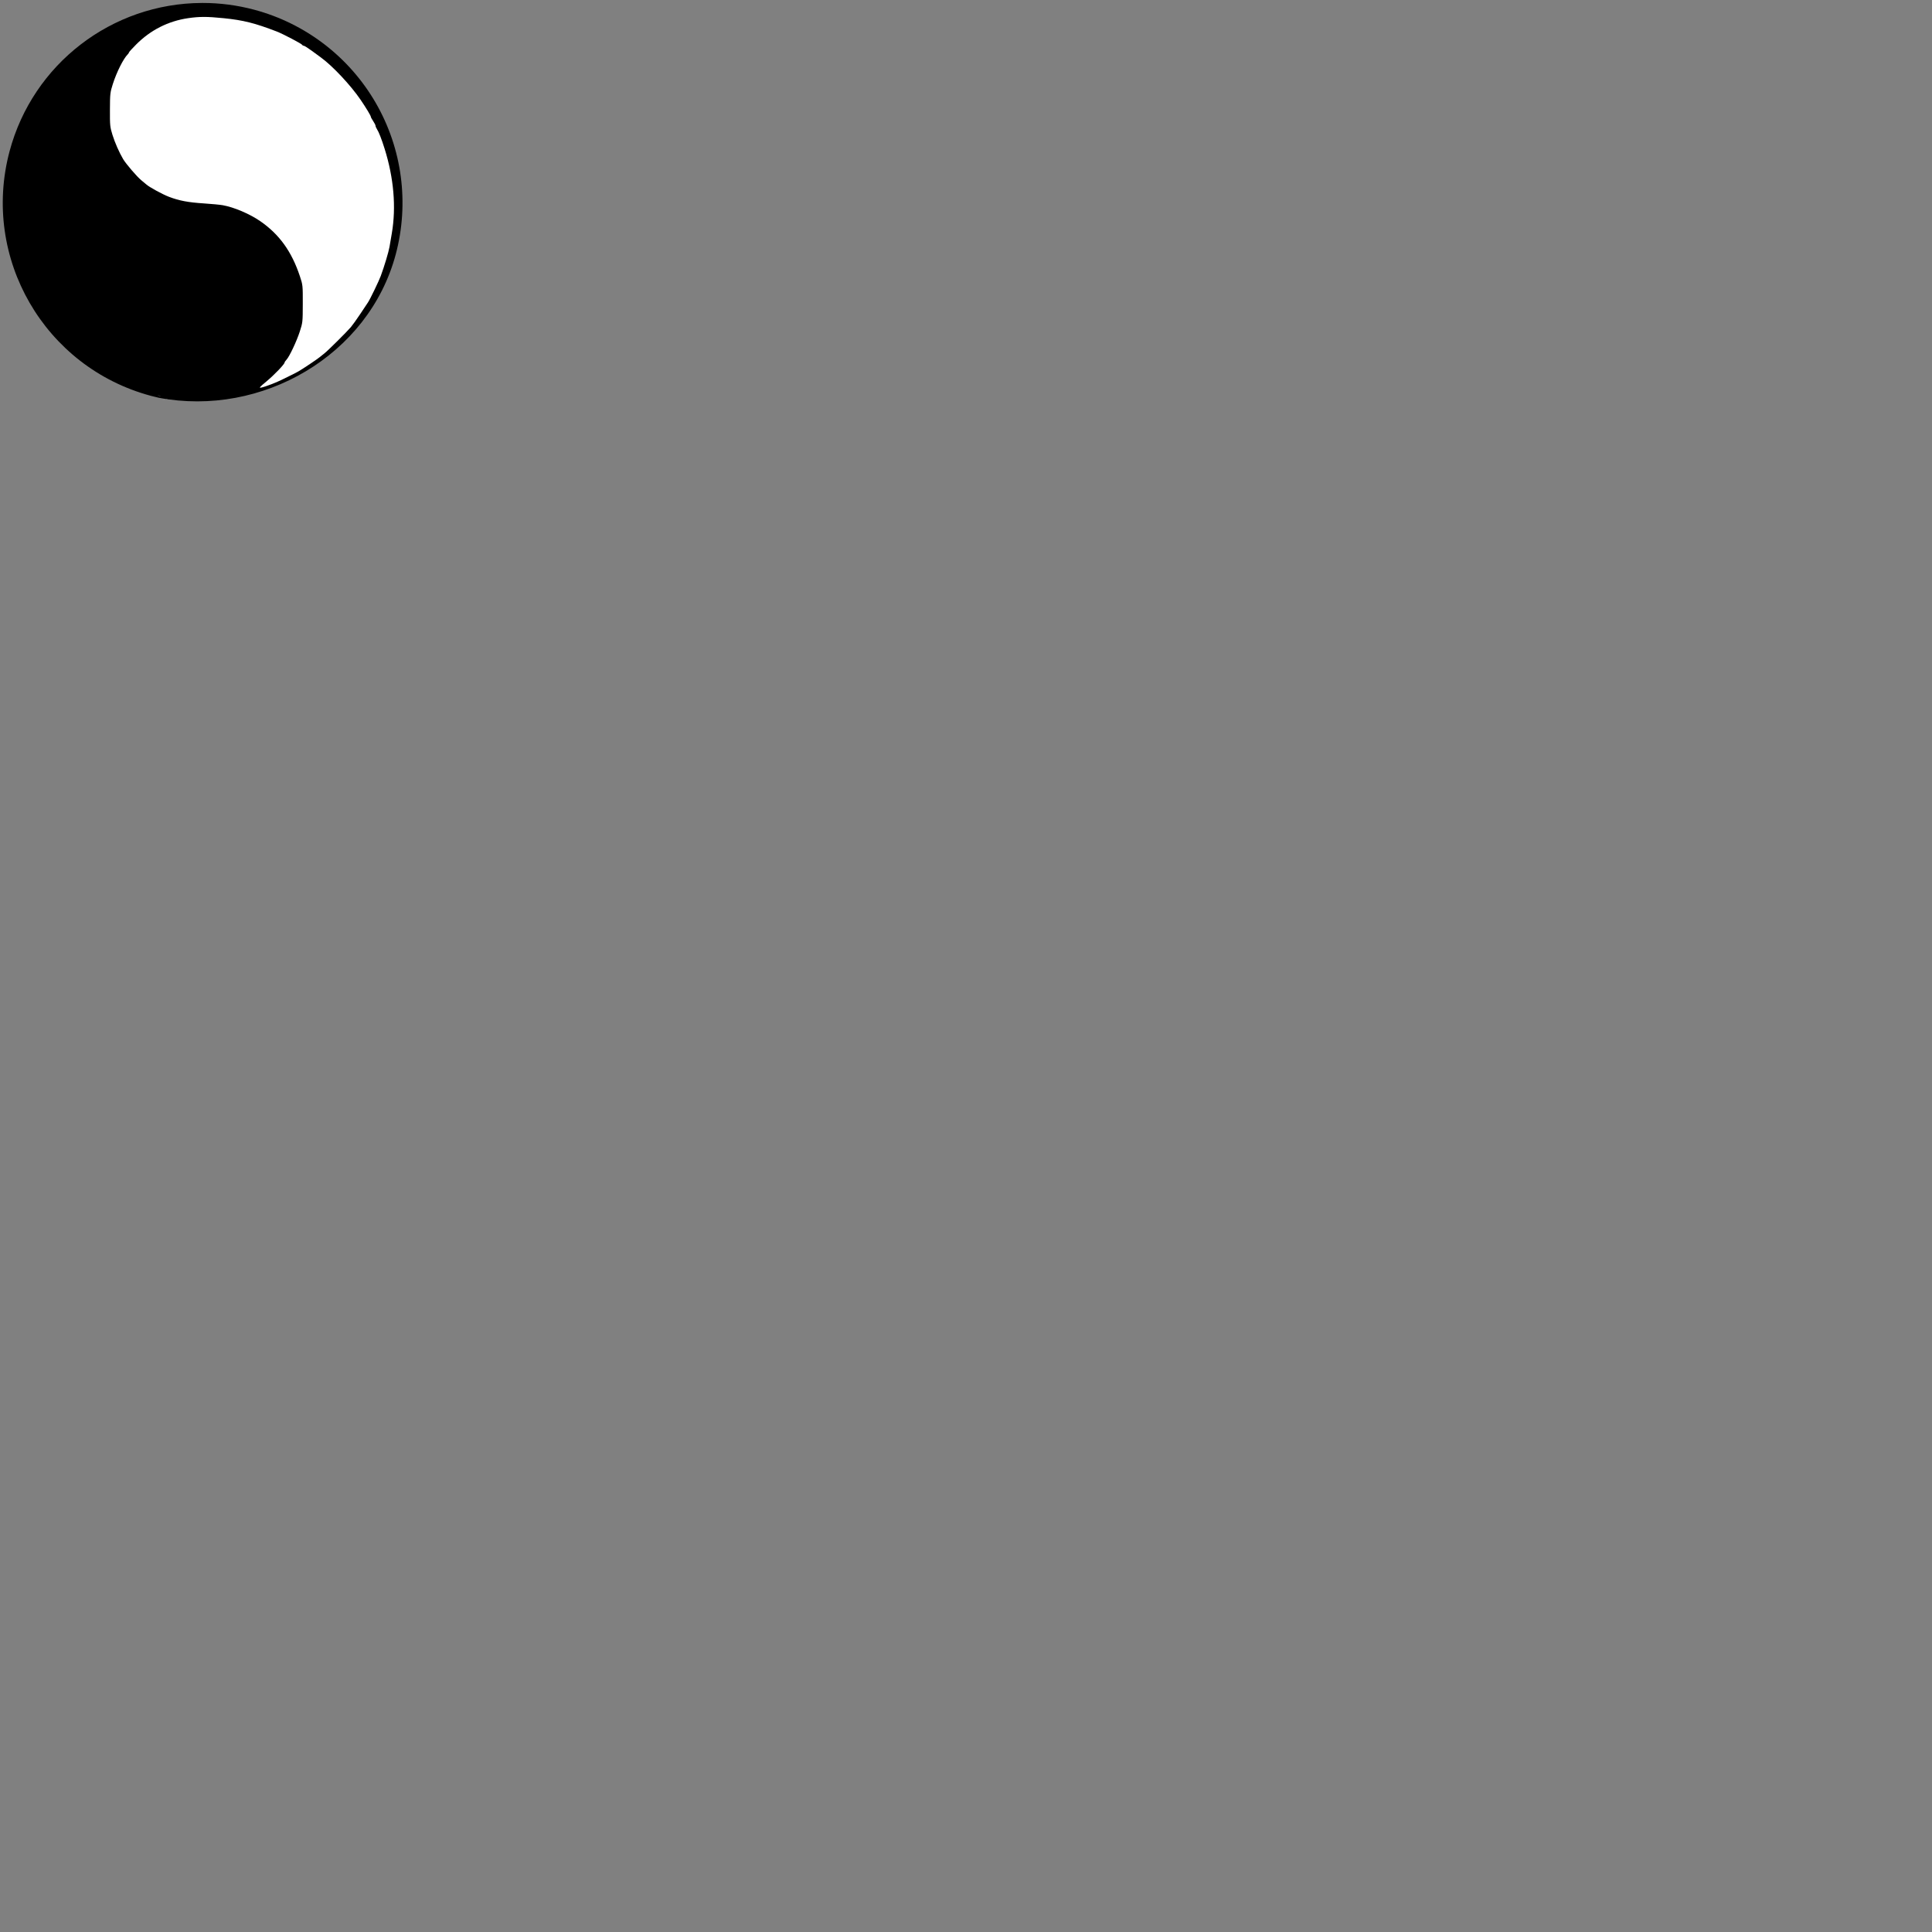 <?xml version="1.0" encoding="UTF-8" standalone="no"?>
<svg
   xmlns:dc="http://purl.org/dc/elements/1.1/"
   xmlns:cc="http://creativecommons.org/ns#"
   xmlns:rdf="http://www.w3.org/1999/02/22-rdf-syntax-ns#"
   xmlns:svg="http://www.w3.org/2000/svg"
   xmlns="http://www.w3.org/2000/svg"
   xmlns:sodipodi="http://sodipodi.sourceforge.net/DTD/sodipodi-0.dtd"
   xmlns:inkscape="http://www.inkscape.org/namespaces/inkscape"
   version="1.1"
   id="svg859"
   width="512"
   height="512"
   viewBox="0 0 512 512"
   sodipodi:docname="yin-yang.svg"
   inkscape:version="1.0.2-2 (e86c870879, 2021-01-15)">
  <rect x="0" y="0" width="512" height="512" fill="#808080" stroke="none"/>
  <defs
     id="defs863">
    <rect
       x="-314.239"
       y="363.505"
       width="66.547"
       height="96.701"
       id="rect1177" />
    <rect
       x="-322.557"
       y="77.562"
       width="149.73"
       height="118.537"
       id="rect1171" />
    <rect
       x="-214.668"
       y="119.26"
       width="119.26"
       height="182.297"
       id="rect1451" />
  </defs>
  <sodipodi:namedview
     pagecolor="#ffffff"
     bordercolor="#666666"
     borderopacity="1"
     objecttolerance="10"
     gridtolerance="10"
     guidetolerance="10"
     inkscape:pageopacity="0"
     inkscape:pageshadow="2"
     inkscape:window-width="1920"
     inkscape:window-height="1017"
     id="namedview861"
     showgrid="false"
     inkscape:zoom="5.6568544"
     inkscape:cx="62.205181"
     inkscape:cy="68.197804"
     inkscape:window-x="-8"
     inkscape:window-y="-8"
     inkscape:window-maximized="1"
     inkscape:current-layer="g1784"
     inkscape:document-rotation="0" />
  <g
     inkscape:groupmode="layer"
     inkscape:label="Image"
     id="g867">
    <g
       id="g1493-8"
       transform="matrix(1.159,0,0,1.159,61.262,602.386)">
      <g
         id="g1505-1"
         transform="translate(-103.605,18.071)">
        <g
           id="g1231"
           transform="matrix(0.434,0,0,0.434,400.952,-421.44)" />
        <path
           style="fill:#000000;fill-opacity:1;stroke-width:0.714"
           d=""
           id="path1576"
           transform="matrix(0.863,0,0,0.863,50.729,-537.997)" />
        <path
           style="fill:#000000;fill-opacity:1;stroke-width:0.179"
           d=""
           id="path1582"
           transform="matrix(0.863,0,0,0.863,50.729,-537.997)" />
        <path
           style="fill:#000000;fill-opacity:1;stroke-width:0.045"
           d=""
           id="path1590"
           transform="matrix(0.863,0,0,0.863,50.729,-537.997)" />
        <path
           style="fill:#000000;fill-opacity:1;stroke-width:0.045"
           d=""
           id="path1604"
           transform="matrix(0.863,0,0,0.863,50.729,-537.997)" />
        <path
           style="fill:#000000;fill-opacity:1;stroke-width:0.045"
           d=""
           id="path1624"
           transform="matrix(0.863,0,0,0.863,50.729,-537.997)" />
        <path
           style="fill:#000000;fill-opacity:1;stroke-width:0.045"
           d=""
           id="path1628"
           transform="matrix(0.863,0,0,0.863,50.729,-537.997)" />
        <path
           style="fill:#000000;fill-opacity:1;stroke-width:0.063"
           d=""
           id="path1636"
           transform="matrix(0.863,0,0,0.863,50.729,-537.997)" />
        <path
           style="fill:#000000;fill-opacity:1;stroke-width:0.074"
           d=""
           id="path1648"
           transform="matrix(0.863,0,0,0.863,50.729,-537.997)" />
        <path
           style="fill:#000000;fill-opacity:1;stroke-width:0.074"
           d=""
           id="path1662"
           transform="matrix(0.863,0,0,0.863,50.729,-537.997)" />
        <path
           style="fill:#000000;fill-opacity:1;stroke-width:0.074"
           d=""
           id="path1666"
           transform="matrix(0.863,0,0,0.863,50.729,-537.997)" />
        <path
           style="fill:#000000;fill-opacity:1;stroke-width:0.074"
           d=""
           id="path1672"
           transform="matrix(0.863,0,0,0.863,50.729,-537.997)" />
        <path
           style="fill:#000000;fill-opacity:1;stroke-width:0.026"
           d=""
           id="path1686"
           transform="matrix(0.863,0,0,0.863,50.729,-537.997)" />
        <g
           id="g1784"
           transform="matrix(0.391,0,0,0.391,-11.707,-370.268)">
          <g
             id="g1496-2"
             transform="matrix(0.427,0.114,-0.114,0.427,428.804,-387.811)">
            <path
               style="fill:#000000;stroke-width:7.908"
               d="m -454.119,1226.057 c -0.036,0.018 0.071,0.127 0.271,0.156 -0.043,-0.036 -0.089,-0.068 -0.135,-0.1 -0.076,-0.052 -0.12,-0.065 -0.137,-0.057 z"
               transform="matrix(0.819,-0.22,0.22,0.819,-169.286,-580.751)"
               id="path712" />
            <path
               style="fill:#000000;stroke-width:7.908"
               d="m -442.756,1226.135 c 0.006,0.056 0.017,0.093 0.021,0.154 0.336,0.036 0.674,0.058 1.012,0.066 -0.004,-0.076 0.008,-0.146 0.008,-0.221 z"
               transform="matrix(0.819,-0.22,0.22,0.819,-169.286,-580.751)"
               id="path774" />
            <path
               style="fill:#000000;stroke-width:7.908"
               d="m -443.654,1226.135 c 0.164,0.028 0.324,0.071 0.488,0.094 0.019,-0.031 0.039,-0.062 0.059,-0.094 h -0.082 c -0.155,-10e-5 -0.31,0 -0.465,0 z"
               transform="matrix(0.819,-0.22,0.22,0.819,-169.286,-580.751)"
               id="path772" />
            <path
               style="fill:#000000;stroke-width:7.908"
               d="m -441.676,1226.139 c -0.006,0.08 -0.003,0.135 -0.014,0.221 0.285,0.01 0.569,0.01 0.854,-0.01 0.017,-8e-4 0.03,6e-4 0.047,0 -0.218,-0.03 -0.451,-0.101 -0.705,-0.211 -0.06,0 -0.121,-10e-5 -0.182,0 z"
               transform="matrix(0.819,-0.22,0.22,0.819,-169.286,-580.751)"
               id="path844" />
            <path
               style="fill:#000000;stroke-width:7.908"
               d="m -451.104,1222.906 v 0 c 0.034,0.02 0.058,0.039 0.092,0.061 -0.013,-0.012 -0.021,-0.028 -0.035,-0.039 -0.03,-0.022 -0.049,-0.028 -0.057,-0.025 z"
               transform="matrix(0.819,-0.22,0.22,0.819,-169.286,-580.751)"
               id="path842" />
            <path
               style="fill:#000000;stroke-width:7.908"
               d="m -452.377,1220.336 c -0.02,0 -0.04,0.01 -0.057,0.01 -0.111,0.024 -0.234,0.026 -0.354,0.033 0.522,0.233 1.13,0.253 1.619,0.57 -0.115,-0.124 -0.222,-0.245 -0.322,-0.365 -0.213,-0.02 -0.421,-0.06 -0.695,-0.148 -0.094,-0.03 -0.132,-0.062 -0.191,-0.096 z"
               transform="matrix(0.819,-0.22,0.22,0.819,-169.286,-580.751)"
               id="path962" />
            <path
               style="fill:#000000;stroke-width:7.908"
               d="m -452.383,1220.334 c -10e-4,-7e-4 -0.003,0 -0.004,0 v 0.01 c 0.001,-3e-4 0.003,0 0.004,0 z"
               transform="matrix(0.819,-0.22,0.22,0.819,-169.286,-580.751)"
               id="path1026" />
            <path
               style="fill:#000000;stroke-width:7.908"
               d="m -452.121,1220.275 c -0.101,0.025 -0.179,0.04 -0.262,0.059 0.002,9e-4 0.004,-2e-4 0.006,0.01 0.132,-0.017 0.312,-0.078 0.256,-0.064 z"
               transform="matrix(0.819,-0.22,0.22,0.819,-169.286,-580.751)"
               id="path960" />
            <path
               style="fill:#000000;stroke-width:7.908"
               d="m -452.529,1220.244 v 0 c -0.023,-0.01 -0.018,0.01 0.025,0.066 0.003,0.023 0.032,0.029 0.07,0.029 0.015,0 0.032,-0.012 0.047,-0.014 -0.067,-0.039 -0.119,-0.074 -0.143,-0.084 z"
               transform="matrix(0.819,-0.22,0.22,0.819,-169.286,-580.751)"
               id="path958" />
            <path
               style="fill:#000000;stroke-width:7.908"
               d="m -454.139,1220.082 v 0 c -0.031,0.011 -0.11,0.045 -0.08,0.045 0.05,0 0.105,2e-4 0.156,-0.01 -0.025,-0.013 -0.053,-0.025 -0.076,-0.039 z"
               transform="matrix(0.819,-0.22,0.22,0.819,-169.286,-580.751)"
               id="path956" />
            <path
               style="fill:#000000;stroke-width:7.908"
               d="m -454.346,1219.969 c 0.038,0.017 0.075,0.034 0.113,0.051 -0.021,-0.015 -0.031,-0.034 -0.051,-0.049 -0.021,-6e-4 -0.042,0 -0.062,0 z"
               transform="matrix(0.819,-0.22,0.22,0.819,-169.286,-580.751)"
               id="path1046" />
            <path
               style="fill:#000000;stroke-width:7.908"
               d="m -438.795,1219.978 c -0.03,0.013 -0.049,0.033 -0.08,0.045 0.076,0.016 0.084,0.016 0.18,0.035 0.37,0.055 0.739,0.11 1.109,0.162 -0.058,-0.021 -0.112,-0.05 -0.17,-0.068 -0.278,-0.09 -0.692,-0.115 -0.971,-0.158 -0.036,-0.01 -0.038,-0.01 -0.068,-0.016 z"
               transform="matrix(0.819,-0.22,0.22,0.819,-169.286,-580.751)"
               id="path1145" />
            <path
               style="fill:#000000;stroke-width:7.908"
               d="m -450.299,1217.666 c -0.096,-0.087 0.131,0.239 0.242,0.305 0.057,0.034 0.07,0.031 0.115,0.057 -0.104,-0.114 -0.181,-0.201 -0.357,-0.361 z"
               transform="matrix(0.819,-0.22,0.22,0.819,-169.286,-580.751)"
               id="path1143" />
            <path
               style="fill:#000000;stroke-width:7.908"
               d="m -443.346,1217.033 c 0.131,0.081 0.26,0.167 0.396,0.238 0.091,0.047 -0.142,-0.157 -0.238,-0.193 -0.071,-0.027 -0.103,-0.029 -0.158,-0.045 z"
               transform="matrix(0.819,-0.22,0.22,0.819,-169.286,-580.751)"
               id="path1141" />
            <path
               style="fill:#000000;stroke-width:7.908"
               d="m -443.549,1216.975 c -0.179,-0.026 -0.134,0.028 0.057,0.016 -0.014,0 -0.044,-0.014 -0.057,-0.016 z"
               transform="matrix(0.819,-0.22,0.22,0.819,-169.286,-580.751)"
               id="path1139" />
            <path
               style="fill:#000000;stroke-width:7.908"
               d="m -446.357,1216.453 c 0.07,0.055 0.131,0.102 0.219,0.172 0.068,0.054 -0.12,-0.136 -0.201,-0.168 -0.005,0 -0.013,0 -0.018,0 z"
               transform="matrix(0.819,-0.22,0.22,0.819,-169.286,-580.751)"
               id="path1137" />
            <path
               style="fill:#000000;stroke-width:7.908"
               d="m -446.727,1216.371 c -0.018,0.011 -0.051,0.027 -0.035,0.027 0.02,0 0.052,-0.015 0.074,-0.02 -0.015,0 -0.026,-0.01 -0.039,-0.01 z"
               transform="matrix(0.819,-0.22,0.22,0.819,-169.286,-580.751)"
               id="path1135" />
            <path
               style="fill:#000000;stroke-width:7.908"
               d="m -445.203,1216.77 c -0.017,-0.017 -0.037,-0.035 -0.055,-0.053 -0.005,4e-4 -0.01,0 -0.016,0 -0.021,0 -0.007,0.061 0.014,0.061 0.019,0 0.038,0 0.057,0 z"
               transform="matrix(0.819,-0.22,0.22,0.819,-169.286,-580.751)"
               id="path1133" />
            <path
               style="fill:#000000;stroke-width:7.908"
               d="m -445.088,1216.762 c -0.038,8e-4 -0.077,0.01 -0.115,0.01 0.565,0.578 0.697,1.058 0.418,0.248 -0.101,-0.085 -0.193,-0.183 -0.303,-0.256 z"
               transform="matrix(0.819,-0.22,0.22,0.819,-169.286,-580.751)"
               id="path1131" />
            <path
               style="fill:#000000;stroke-width:6.707"
               d="m -352.158,2.737 10e-4,0.005 c -0.182,0.049 -0.365,0.099 -0.547,0.148 l 0.002,0.007 C -468.023,34.077 -548.117,138.703 -548.116,258.165 c -7e-5,146.042 118.39,264.433 264.433,264.433 3.484,-6.3e-4 6.967,-0.07 10.448,-0.208 0.33,-0.655 0.783,-1.191 1.411,-1.506 -0.081,-0.357 -0.159,-0.715 -0.239,-1.073 l -0.018,0.005 c -0.113,0.36 -0.222,0.722 -0.34,1.081 -0.078,0.237 -0.151,-0.486 -0.147,-0.736 10e-4,-0.098 8.7e-4,-0.198 -10e-4,-0.298 -0.088,-0.004 -0.176,-0.007 -0.285,-0.02 -0.112,-0.013 -0.214,-0.074 -0.325,-0.095 -0.068,-0.012 0.127,0.06 0.196,0.064 -0.33,-0.048 -0.663,-0.072 -0.987,-0.145 -0.03,-0.007 -0.056,-0.024 -0.084,-0.034 -0.381,0.132 -1.016,-0.119 -1.166,-0.166 -0.08,-0.025 -0.147,-0.077 -0.214,-0.128 -0.005,10e-4 -0.011,0.003 -0.018,-0.004 -0.033,-0.005 -0.104,-0.078 -0.075,-0.064 0.033,0.018 0.062,0.042 0.093,0.064 0.149,0.022 0.302,0.017 0.452,0.025 0.992,0.053 0.35,-0.426 -0.275,-0.919 -0.027,0.104 -0.05,0.196 -0.093,0.306 0.007,-0.123 -0.019,-0.256 0.014,-0.371 -0.355,-0.282 -0.676,-0.56 -0.665,-0.739 -0.052,-0.032 -0.11,-0.07 -0.158,-0.097 0.079,0.035 0.113,0.05 0.158,0.071 0.016,-0.063 0.078,-0.112 0.209,-0.142 0.075,-0.02 0.173,-0.025 0.296,-0.028 0.12,-0.002 0.147,-0.002 0.223,-0.005 0.044,-0.021 0.06,-0.028 0.114,-0.046 1.282,-0.441 -0.723,-0.559 -1.518,-0.838 -1.724,0.775 -2.544,-0.984 -0.793,-1.82 0.08,-0.038 0.159,-0.072 0.239,-0.105 -1.027,-0.25 -1.046,-1.605 0.477,-1.982 0.015,-0.004 0.029,-0.008 0.043,-0.012 0.333,-0.076 0.683,-0.132 0.991,-0.278 0.142,-0.047 0.317,-0.11 0.496,-0.145 0.18,-0.032 0.363,-0.036 0.52,0.027 0.022,0.009 0.019,0.055 0.043,0.059 0.034,0.005 0.065,-0.026 0.099,-0.035 -0.013,0.038 -0.053,0.107 -0.076,0.156 0.005,-0.001 0.01,-0.002 0.014,-0.004 0.076,6.8e-4 0.152,0.002 0.229,0.002 0.05,-0.112 0.109,-0.216 0.181,-0.309 -0.7,-0.421 -0.568,-1.488 0.775,-1.832 0.24,-0.064 -0.004,0.05 0.225,-0.069 0.1,-0.043 0.19,-0.119 0.298,-0.13 0.222,-0.023 0.454,-0.024 0.669,0.033 0.011,0.006 0.023,0.009 0.034,0.011 0.181,-0.048 0.638,-0.18 0.674,-0.167 0.019,0.006 -0.057,0.053 -0.037,0.048 0.049,-0.013 0.085,-0.053 0.128,-0.081 0.484,-0.223 0.663,-0.222 0.988,-0.093 0.191,-0.116 0.404,-0.261 0.578,-0.203 0.202,0.066 0.375,0.153 0.531,0.242 0.042,-0.011 0.091,-0.016 0.132,-0.008 0.005,-10e-4 0.011,0.006 0.018,0.008 0.348,-0.102 0.677,-0.292 1.053,-0.282 0.118,0.034 0.236,0.066 0.353,0.103 0.04,-0.019 0.072,-0.019 0.123,-0.053 0.329,-0.107 0.547,-0.155 0.893,-0.162 0.164,-0.003 0.33,0.05 0.49,0.016 0.116,-0.022 0.218,-0.093 0.326,-0.139 0.911,-0.338 1.043,-0.403 2.103,-0.32 0.041,0.003 0.07,0.041 0.105,0.061 0.011,0.023 0.01,0.066 0.036,0.071 0.074,0.013 0.151,-0.011 0.227,-0.018 0.226,-0.024 0.449,-0.07 0.676,-0.082 0.856,-0.045 1.703,0.145 2.537,0.31 l 0.002,0.008 c 0.91,0.18 1.298,0.705 1.257,1.171 1.09,-0.158 2.183,-0.291 3.284,-0.312 l 0.632,-0.169 c 2.026,-0.566 1.399,-0.347 2.715,-0.861 1.832,-0.716 2.556,1.134 0.724,1.85 -0.928,0.363 -1.19,0.445 -1.783,0.61 1.562,-0.156 1.878,1.513 0.12,1.985 -0.204,0.054 -0.403,0.131 -0.611,0.164 -0.035,0.01 -0.073,0.007 -0.11,0.012 -0.035,0.42 -0.403,0.869 -1.186,1.079 -1.413,0.379 -1.138,0.35 -2.818,0.561 -0.356,0.045 -0.717,0.039 -1.072,0.09 -0.972,0.139 -1.884,0.43 -2.816,0.724 -0.199,0.069 -0.396,0.141 -0.596,0.206 1.167,3.042 -5.532,2.836 -10.031,3.376 0.134,0.608 -0.306,0.349 -0.501,0.925 -2.897,0.201 1.25,0.088 1.247,0.096 -0.685,0.344 -1.439,1.169 -1.411,1.506 138.206,-10.083 253.976,-125.663 253.982,-264.236 3e-5,-70.132 -27.86,-137.391 -77.45,-186.982 C -146.295,21.58 -213.554,-6.28 -283.686,-6.28 c -23.12,-8.194e-4 -46.141,3.03 -68.472,9.016 z"
               id="path1487-8"
               sodipodi:nodetypes="ccccccccccsscscccccccccccccccccscccscscccsccccccccccccsccscccccccccsccccccccccccsccscccccccccscc" />
          </g>
          <path
             style="fill:#ffffff;stroke-width:9.782"
             d="m -450.799,1227.037 c -0.027,-0.01 -0.043,0.01 -0.064,0.016 0.051,0.011 0.103,0.023 0.154,0.033 -0.03,-0.017 -0.064,-0.042 -0.09,-0.049 z"
             transform="matrix(0.375,0,0,0.375,422.97,-654.944)"
             id="path677" />
          <path
             style="fill:#ffffff;stroke-width:9.782"
             d="m -384.102,630.207 c 8.386,0.005 17.831,0.664 30.947,1.98 30.487,3.061 48.463,7.57 82.752,20.756 9.628,3.703 39.159,19.21 39.795,20.896 0.268,0.711 1.317,1.293 2.33,1.293 1.013,0 6.713,3.586 12.668,7.969 5.955,4.383 12.424,9.131 14.373,10.551 18.123,13.195 46.285,43.271 61.662,65.852 8.592,12.617 15.924,24.806 15.924,26.473 0,0.746 1.644,3.765 3.654,6.709 2.01,2.944 3.654,6.207 3.654,7.25 0,1.043 1.02,3.445 2.266,5.338 2.842,4.318 7.239,15.595 11.949,30.65 14.283,45.652 18.134,90.946 11.195,131.674 -1.16,6.811 -2.782,16.311 -3.604,21.113 -1.376,8.046 -8.145,30.582 -13.672,45.518 -2.965,8.012 -16.649,36.324 -19.848,41.062 -1.351,2.001 -6.904,10.326 -12.34,18.5 -5.436,8.174 -11.95,17.28 -14.477,20.234 -6.441,7.532 -36.195,37.057 -40.881,40.568 -2.136,1.601 -5.414,4.24 -7.283,5.865 -3.217,2.797 -22.941,16.095 -32.443,21.871 -2.412,1.466 -8.332,4.555 -13.156,6.865 -4.824,2.31 -11.075,5.385 -13.889,6.834 -2.814,1.449 -10.048,4.568 -16.078,6.932 -6.03,2.363 -13.109,4.71 -15.73,5.215 -4.238,0.816 -3.348,-0.257 8.039,-9.697 12.009,-9.956 28.156,-26.838 28.156,-29.438 0,-0.64 1.28,-2.521 2.846,-4.18 4.604,-4.878 15.895,-28.755 20.848,-44.086 4.5,-13.932 4.588,-14.75 4.648,-43.303 0.061,-28.79 0.013,-29.25 -4.525,-42.926 -12.79,-38.543 -32.008,-65.231 -61.822,-85.852 -16.369,-11.321 -40.972,-21.788 -58.475,-24.877 -4.422,-0.78 -17.578,-2.035 -29.236,-2.787 -24.67,-1.591 -38.644,-4.229 -54.602,-10.311 -10.239,-3.902 -31.101,-15.313 -35.492,-19.412 -0.911,-0.85 -4.427,-3.786 -7.812,-6.523 -6.489,-5.247 -23.826,-25.454 -28.189,-32.855 -6.209,-10.532 -12.888,-25.712 -16.646,-37.832 -3.83,-12.35 -4.056,-14.588 -3.945,-39.289 0.111,-24.953 0.326,-26.846 4.531,-40.016 5.949,-18.63 16.423,-39.477 23.248,-46.271 1.08,-1.075 1.965,-2.444 1.965,-3.041 0,-0.597 4.994,-6.107 11.1,-12.244 22.434,-22.549 50.024,-36.544 80.994,-41.084 8.886,-1.303 16.215,-1.951 24.602,-1.945 z"
             transform="matrix(0.375,0,0,0.375,422.97,-654.944)"
             id="path675" />
          <path
             style="fill:#ffffff;stroke-width:9.782"
             d="m -449.463,1221.943 c 0.028,0.027 0.028,0.034 0.055,0.06 0.01,-0.016 0.021,-0.033 0.031,-0.049 -0.029,0 -0.057,-0.01 -0.086,-0.012 z"
             transform="matrix(0.375,0,0,0.375,422.97,-654.944)"
             id="path852" />
          <path
             style="fill:#ffffff;stroke-width:9.782"
             d="m -449.271,1221.781 c -0.116,0 -0.256,2e-4 -0.355,0.01 0.009,0.01 0.018,0.017 0.027,0.025 h 0.094 c 0.069,0 0.133,0.018 0.201,0.023 0.011,-0.018 0.022,-0.037 0.033,-0.055 z"
             transform="matrix(0.375,0,0,0.375,422.97,-654.944)"
             id="path673" />
          <path
             style="fill:#ffffff;stroke-width:9.782"
             d="m -454.119,1226.057 c -0.036,0.018 0.071,0.127 0.271,0.156 -0.043,-0.036 -0.089,-0.068 -0.135,-0.1 -0.076,-0.052 -0.12,-0.065 -0.137,-0.057 z"
             transform="matrix(0.375,0,0,0.375,422.97,-654.944)"
             id="path738" />
          <path
             style="fill:#ffffff;stroke-width:9.782"
             d="m -441.857,1226.139 c -0.03,0.071 -0.055,0.144 -0.09,0.213 0.371,0.016 0.741,0.02 1.111,0 0.02,-10e-4 0.037,6e-4 0.057,0 -0.221,-0.03 -0.457,-0.101 -0.715,-0.213 -0.121,0 -0.242,-10e-5 -0.363,0 z"
             transform="matrix(0.375,0,0,0.375,422.97,-654.944)"
             id="path874" />
          <path
             style="fill:#ffffff;stroke-width:9.782"
             d="m -451.104,1222.92 c 5e-5,9e-4 1.7e-4,-2e-4 0,0.01 0.035,0.02 0.06,0.043 0.094,0.062 -0.014,-0.013 -0.022,-0.03 -0.037,-0.041 -0.03,-0.022 -0.049,-0.03 -0.057,-0.027 z"
             transform="matrix(0.375,0,0,0.375,422.97,-654.944)"
             id="path872" />
          <path
             style="fill:#ffffff;stroke-width:9.782"
             d="m -454.139,1220.082 v 0 c -0.031,0.011 -0.11,0.045 -0.08,0.045 0.05,0 0.105,2e-4 0.156,-0.01 -0.025,-0.013 -0.053,-0.025 -0.076,-0.039 z"
             transform="matrix(0.375,0,0,0.375,422.97,-654.944)"
             id="path993" />
          <path
             style="fill:#ffffff;stroke-width:9.782"
             d="m -454.346,1219.969 c 0.038,0.017 0.075,0.034 0.113,0.051 -0.021,-0.015 -0.031,-0.034 -0.051,-0.049 -0.021,-6e-4 -0.042,0 -0.062,0 z"
             transform="matrix(0.375,0,0,0.375,422.97,-654.944)"
             id="path1101" />
          <path
             style="fill:#ffffff;fill-opacity:1;stroke-width:1.428"
             d="m -448.809,1227.635 c 1.594,0.046 1.098,-0.053 2.525,0.268 0.234,0.052 0.194,0.087 0.561,0.101 0.566,0.021 0,0 0.486,0.207 -0.352,-0.091 -0.701,-0.195 -1.047,-0.309 -0.215,-0.071 -0.411,-0.196 -0.631,-0.248 -0.098,-0.024 -0.2,0.017 -0.301,0.027 -0.519,0.135 -1.058,0.014 -1.594,-0.047 z"
             transform="matrix(0.375,0,0,0.375,422.97,-654.944)"
             id="path746"
             sodipodi:nodetypes="ccccccccc" />
          <path
             style="fill:#ffffff;fill-opacity:1;stroke-width:1.428"
             d="m -442.707,1226.135 0.037,0.164 c 0.192,0.02 0.385,0.03 0.578,0.041 l 0.047,-0.133 c 0.009,-0.025 0.015,-0.047 0.023,-0.072 z"
             transform="matrix(0.375,0,0,0.375,422.97,-654.944)"
             id="path811" />
          <path
             style="fill:#ffffff;fill-opacity:1;stroke-width:1.428"
             d="m -443.705,1226.135 c 0.14,0.024 0.277,0.061 0.418,0.082 l 0.051,-0.082 c -0.156,-10e-5 -0.313,0 -0.469,0 z"
             transform="matrix(0.375,0,0,0.375,422.97,-654.944)"
             id="path809" />
          <ellipse
             style="fill:#000000;fill-opacity:1;stroke-width:13.338"
             id="path1700"
             cx="-326.419"
             cy="490.857"
             rx="31.569"
             ry="29.581"
             transform="matrix(0.434,0,0,0.434,400.952,-421.44)" />
          <path
             style="fill:#000000;fill-opacity:1;stroke-width:0.045"
             d="m 233.73,393.213 c -0.023,-0.056 -0.113,-0.112 -0.454,-0.285 -0.15,-0.076 -0.27,-0.14 -0.267,-0.141 0.009,-0.003 0.196,0.079 0.337,0.148 0.194,0.095 0.345,0.191 0.384,0.244 0.008,0.01 0.012,0.025 0.011,0.037 l -0.002,0.019 z"
             id="path1618"
             transform="matrix(0.863,0,0,0.863,50.729,-537.997)" />
          <path
             style="fill:#000000;fill-opacity:1;stroke-width:0.045"
             d="m 236.179,390.138 c -0.013,-0.002 -0.07,-0.007 -0.126,-0.011 l -0.103,-0.009 0.156,-7.9e-4 0.156,-8e-4 -0.014,0.013 c -0.014,0.013 -0.021,0.014 -0.068,0.008 z"
             id="path1630"
             transform="matrix(0.863,0,0,0.863,50.729,-537.997)" />
          <path
             style="fill:#000000;fill-opacity:1;stroke-width:0.074"
             d="m 239.49,396.755 c -0.004,-0.01 -0.001,-0.029 0.006,-0.044 0.019,-0.041 0.11,-0.037 0.257,0.011 0.063,0.021 0.125,0.04 0.137,0.043 0.012,0.003 -0.071,0.006 -0.185,0.007 -0.179,0.001 -0.208,-10e-4 -0.214,-0.016 z"
             id="path1674"
             transform="matrix(0.863,0,0,0.863,50.729,-537.997)" />
          <path
             style="fill:#000000;fill-opacity:1;stroke-width:0.074"
             d="m 239.24,396.751 c -0.072,-0.006 -0.101,-0.022 -0.092,-0.051 0.003,-0.01 0.272,-0.023 0.272,-0.013 0,0.002 -0.005,0.02 -0.012,0.039 -0.013,0.038 -0.012,0.038 -0.168,0.025 z"
             id="path1678"
             transform="matrix(0.863,0,0,0.863,50.729,-537.997)" />
          <path
             style="fill:#000000;fill-opacity:1;stroke-width:0.026"
             d="m 238.809,396.697 c -0.035,-0.007 -0.066,-0.014 -0.068,-0.015 -0.002,-9.4e-4 0.03,-0.002 0.071,-0.002 0.05,-2.1e-4 0.076,0.001 0.078,0.004 0.003,0.005 -0.005,0.022 -0.011,0.024 -0.002,8.8e-4 -0.033,-0.004 -0.069,-0.011 z"
             id="path1680"
             transform="matrix(0.863,0,0,0.863,50.729,-537.997)" />
          <path
             style="fill:#000000;fill-opacity:1;stroke-width:0.026"
             d="m 239.886,394.532 c 0.003,-0.005 0.05,-0.019 0.082,-0.024 0.025,-0.004 0.505,-0.009 0.482,-0.006 -0.005,8.8e-4 -0.073,0.004 -0.15,0.008 -0.077,0.003 -0.197,0.01 -0.267,0.016 -0.142,0.011 -0.151,0.011 -0.147,0.006 z"
             id="path1690"
             transform="matrix(0.863,0,0,0.863,50.729,-537.997)" />
        </g>
      </g>
    </g>
  </g>
</svg>
